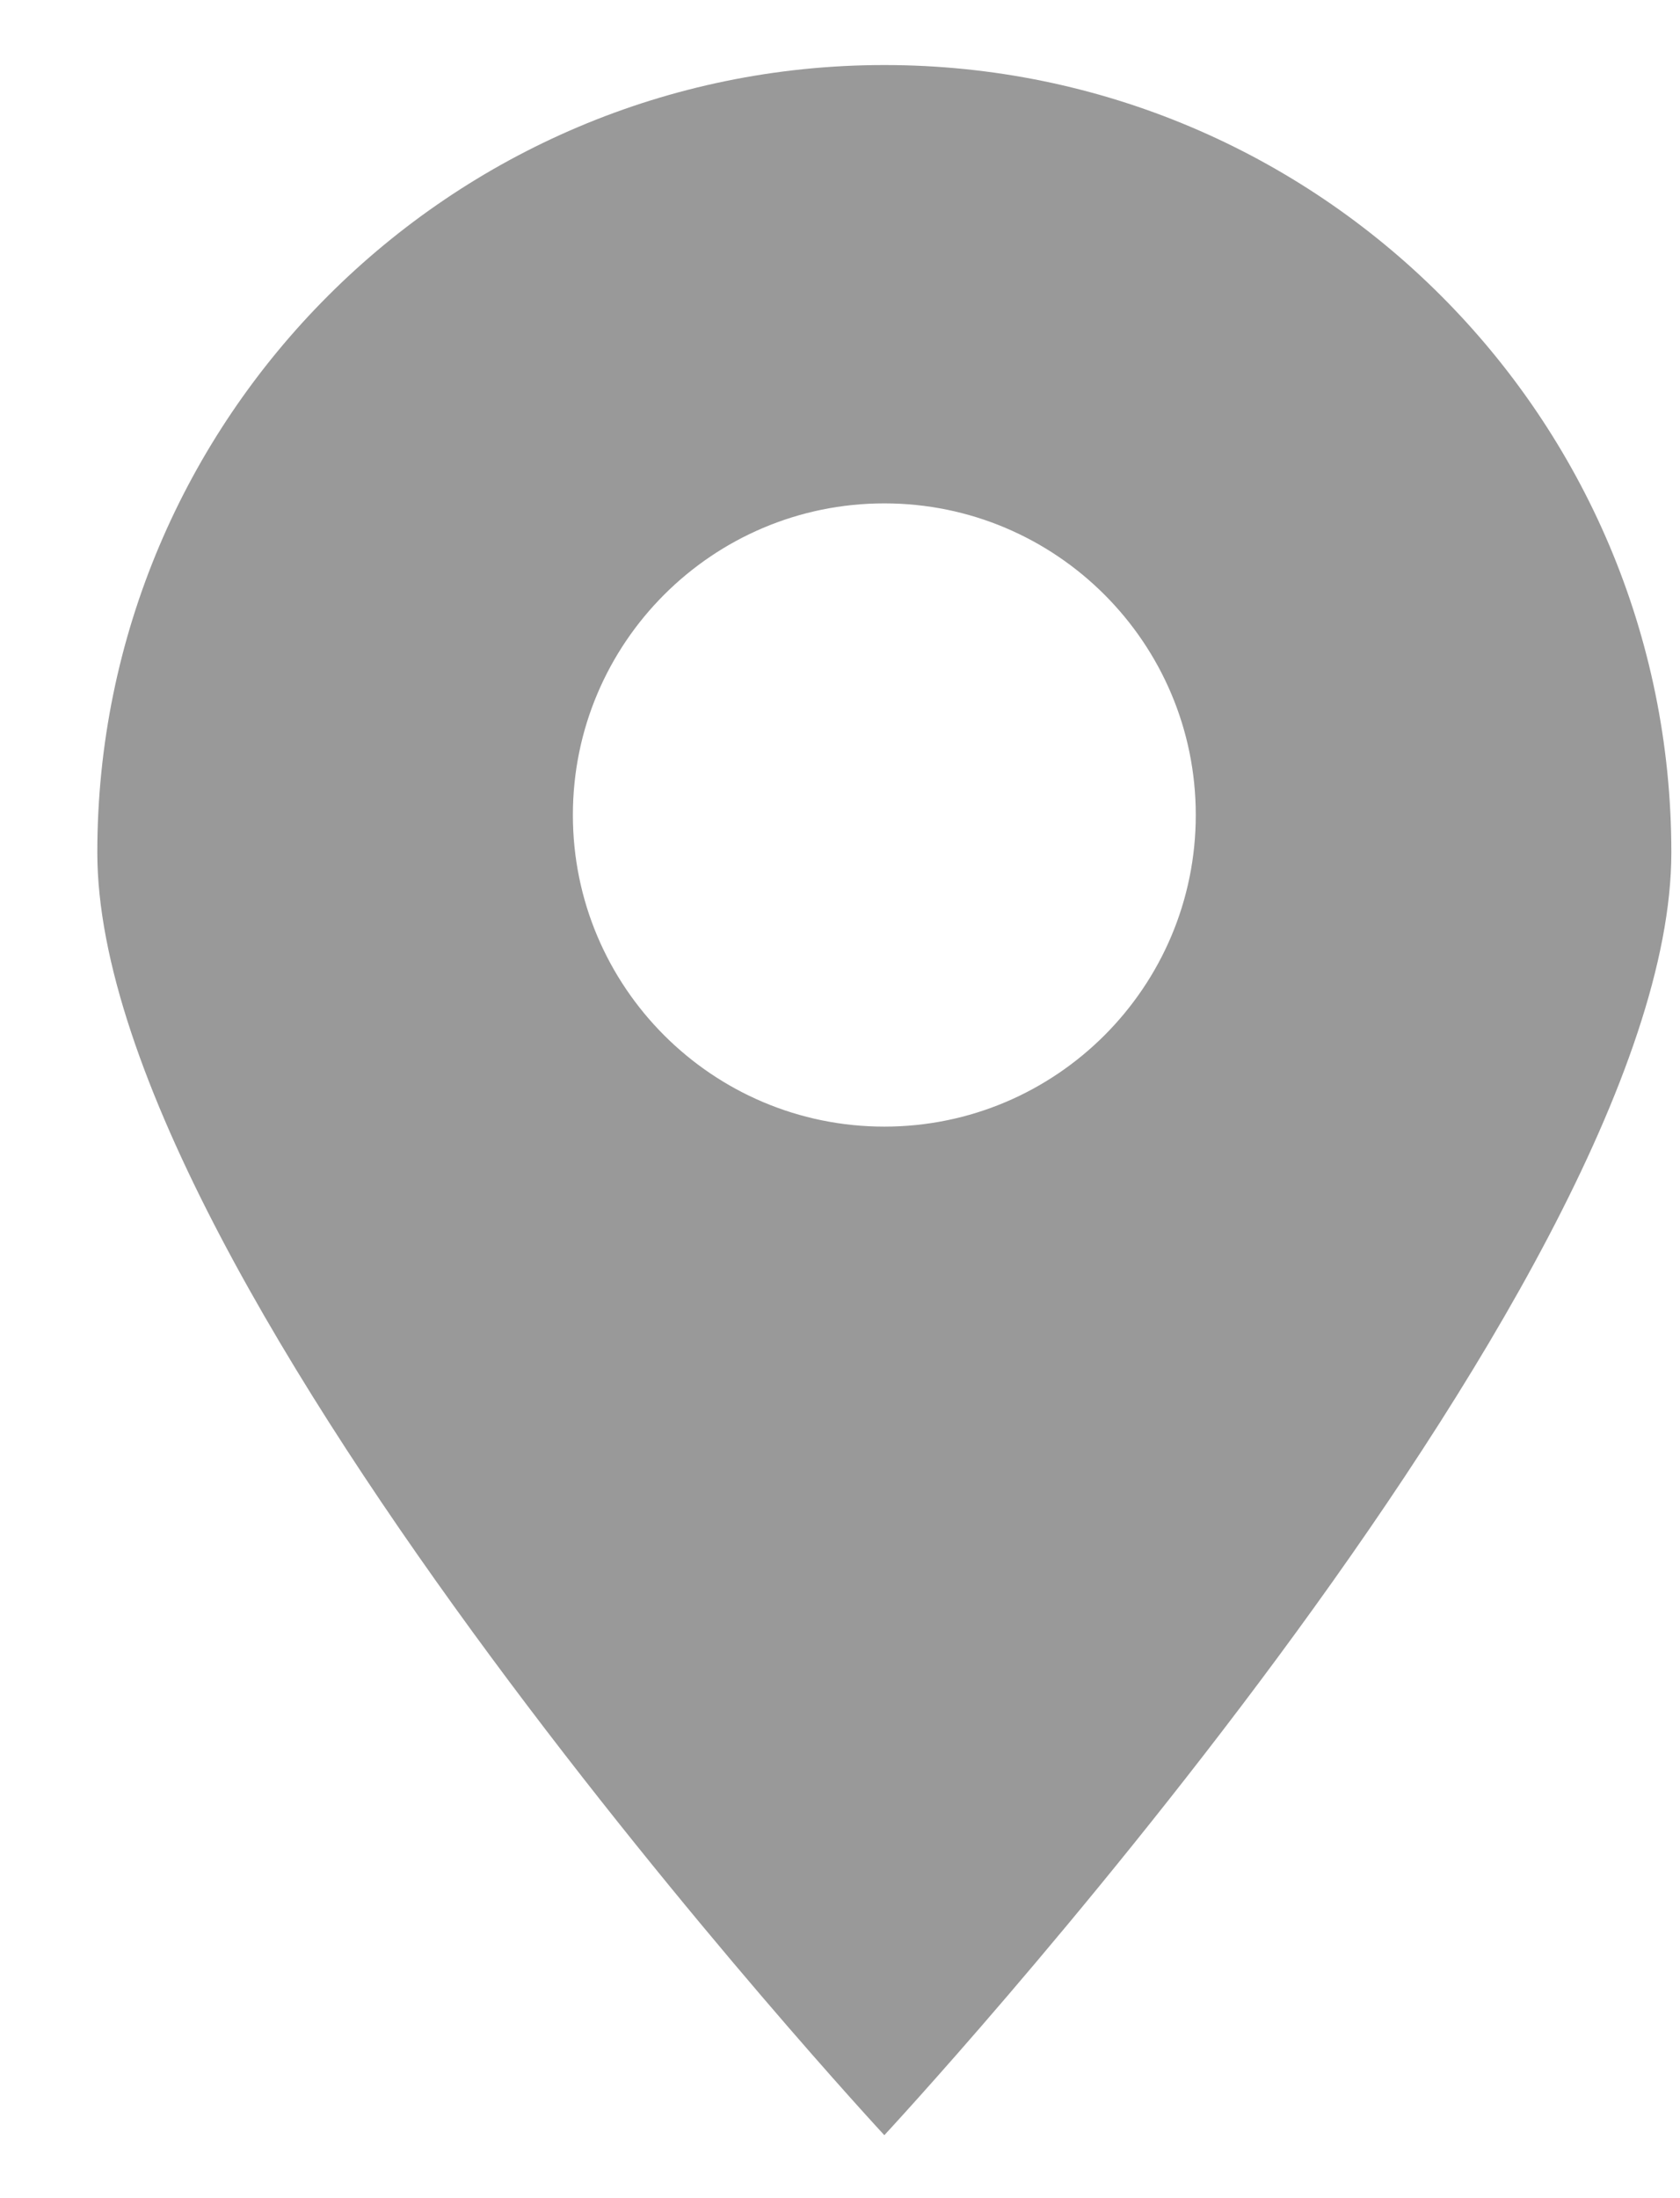 <svg width="13" height="17" viewBox="0 0 13 17" fill="none" xmlns="http://www.w3.org/2000/svg">
<path d="M6.843 0.503C3.483 0.503 0.753 3.233 0.753 6.593C0.753 9.953 6.843 16.513 6.843 16.513C6.843 16.513 12.933 9.963 12.933 6.593C12.933 3.223 10.203 0.503 6.843 0.503ZM6.843 8.713C5.513 8.713 4.433 7.633 4.433 6.303C4.433 4.973 5.513 3.893 6.843 3.893C8.173 3.893 9.253 4.973 9.253 6.303C9.253 7.633 8.173 8.713 6.843 8.713Z" fill="#999999"/>
</svg>
